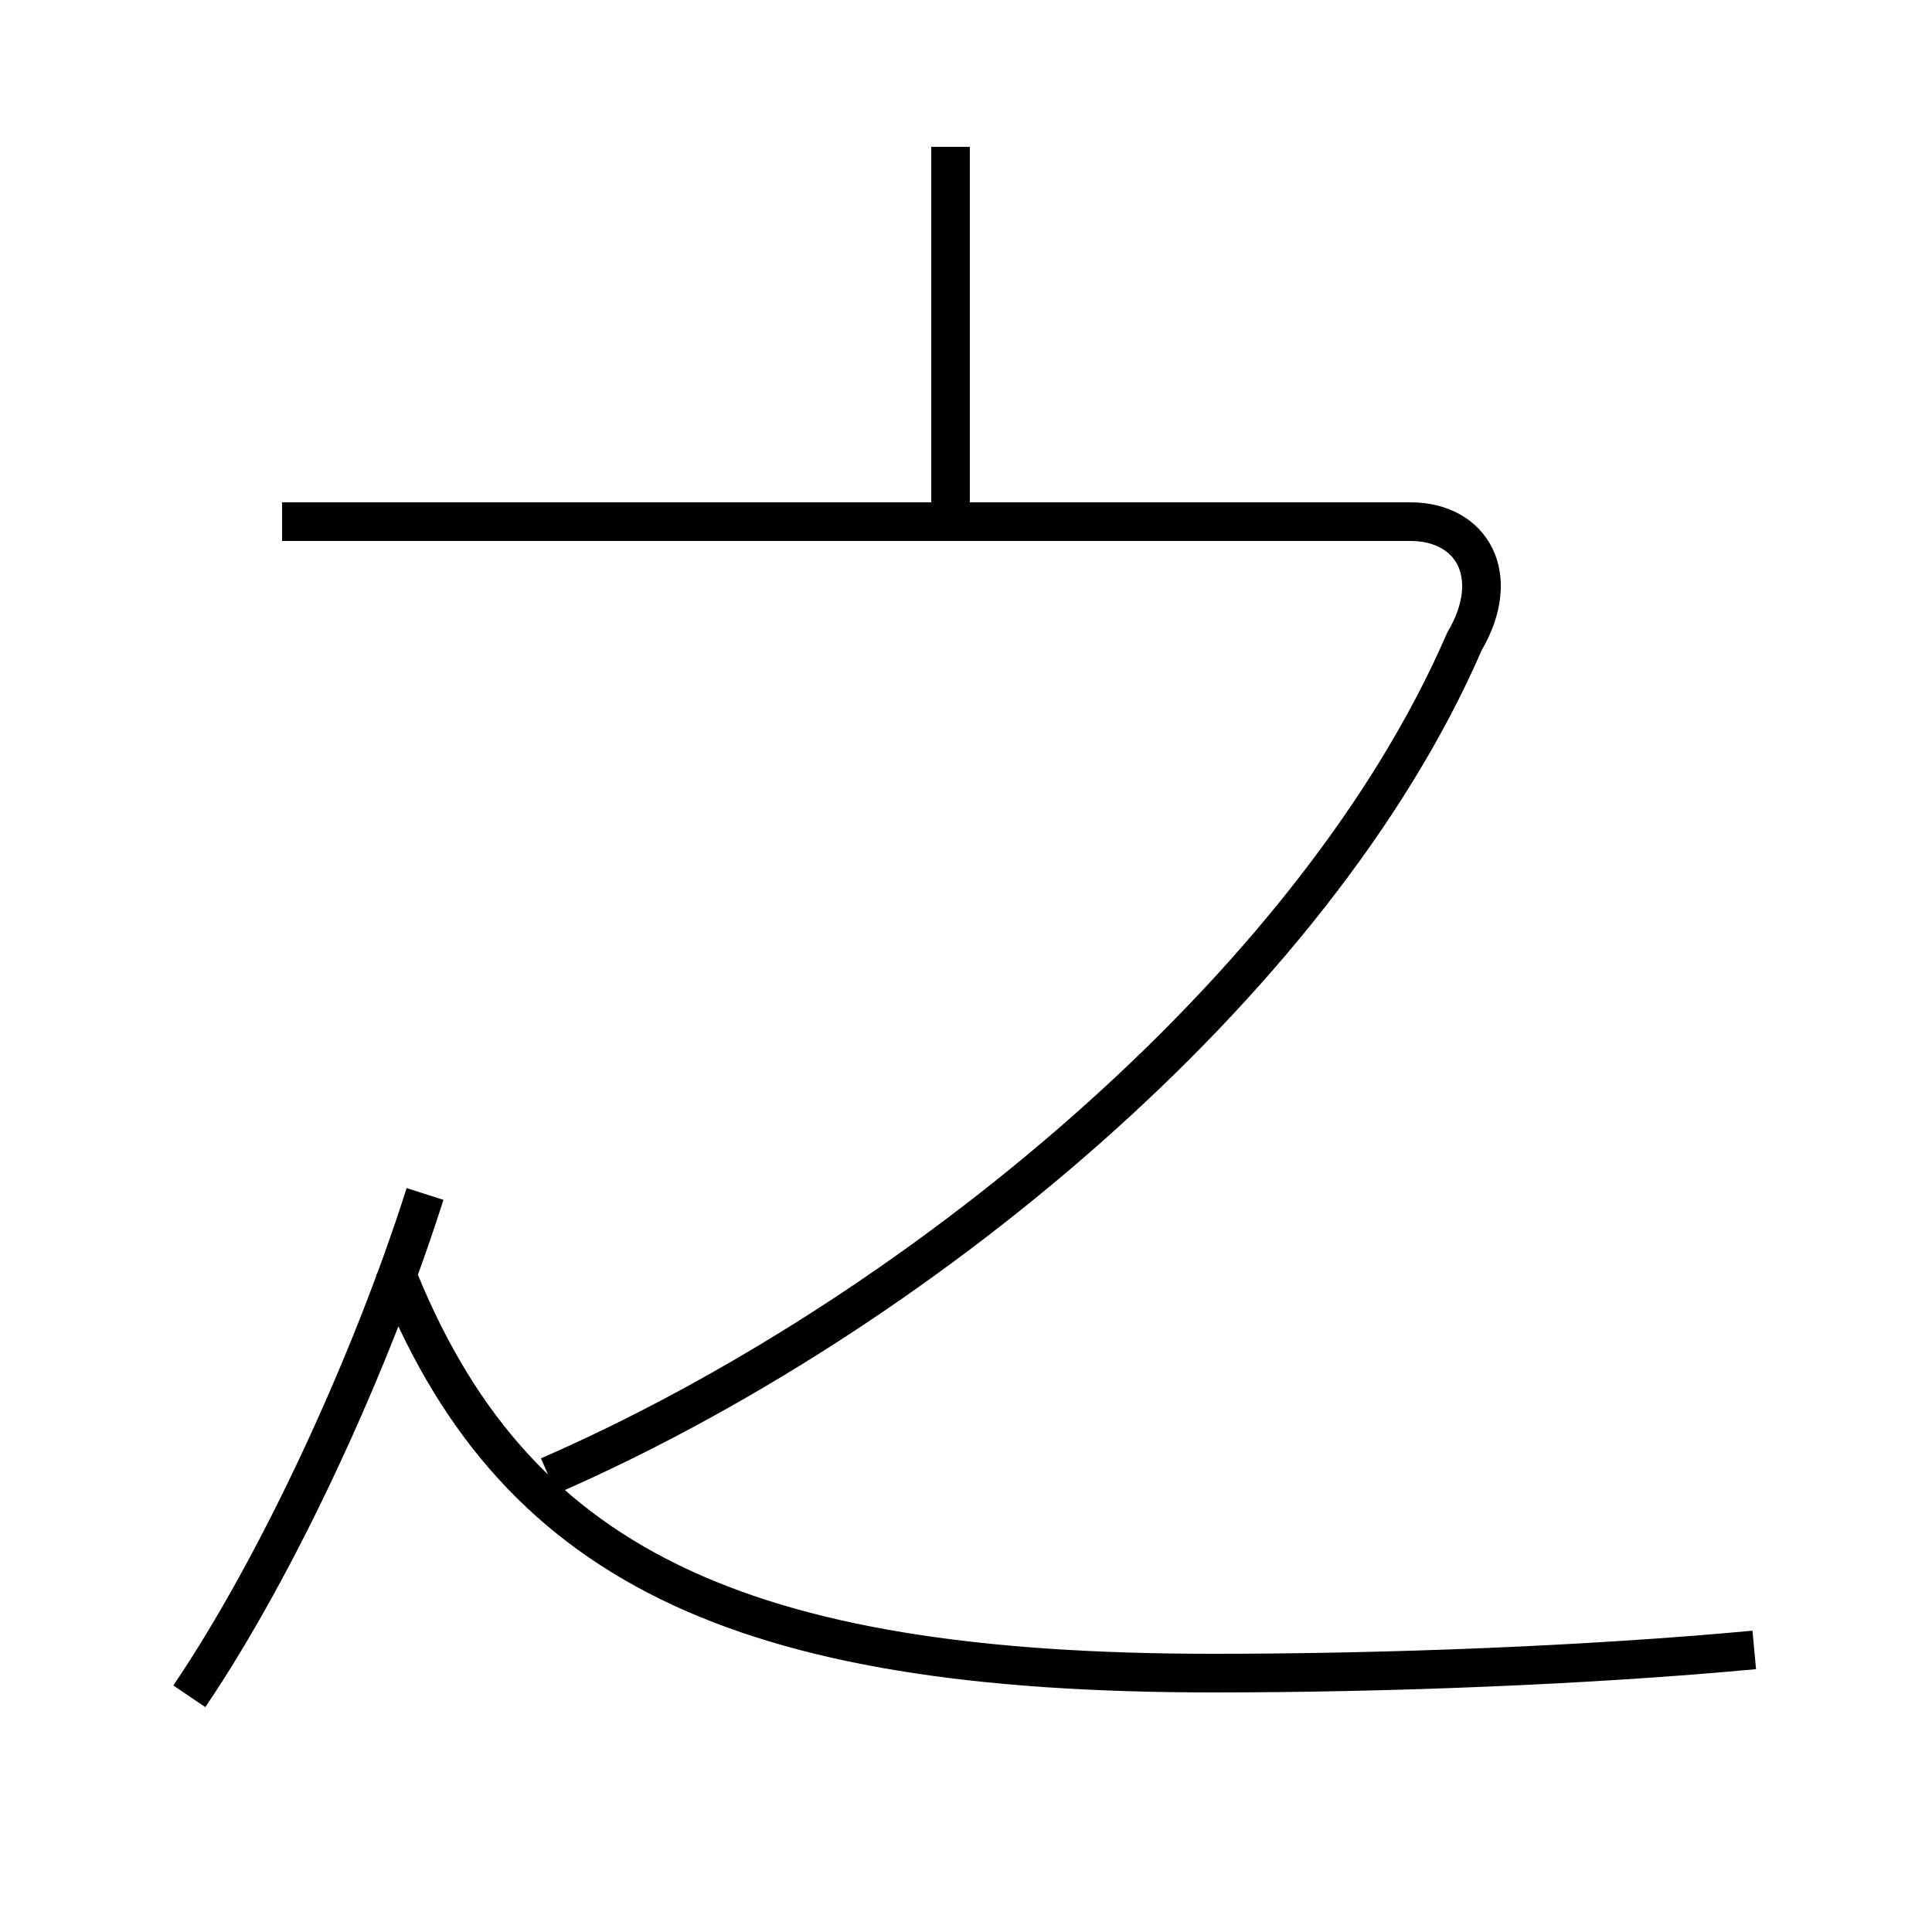 <?xml version='1.0' encoding='utf8'?>
<svg viewBox="0.0 -6.0 50.0 50.0" version="1.1" xmlns="http://www.w3.org/2000/svg">
<rect x="0.0" y="-6.0" width="50.0" height="50.0" fill="#808080" stroke="none"/>
<rect x="-1000" y="-1000" width="2000" height="2000" stroke="white" fill="white"/>
<g style="fill:white;stroke:#000000;  stroke-width:1">
<path d="M 45.4 -1.3 C 41.1 -0.9 35.9 -0.7 31.4 -0.7 C 19.1 -0.7 13.2 -3.5 10.2 -11.2 M 4.9 -0.1 C 7.2 -3.5 9.6 -8.7 11.0 -13.1 M 14.2 -5.8 C 23.6 -9.9 34.0 -18.4 37.9 -27.4 C 38.9 -29.1 38.1 -30.5 36.5 -30.5 L 7.3 -30.5 M 24.6 -30.6 L 24.6 -40.2" transform="translate(0.0 38.0)" />
</g>
</svg>